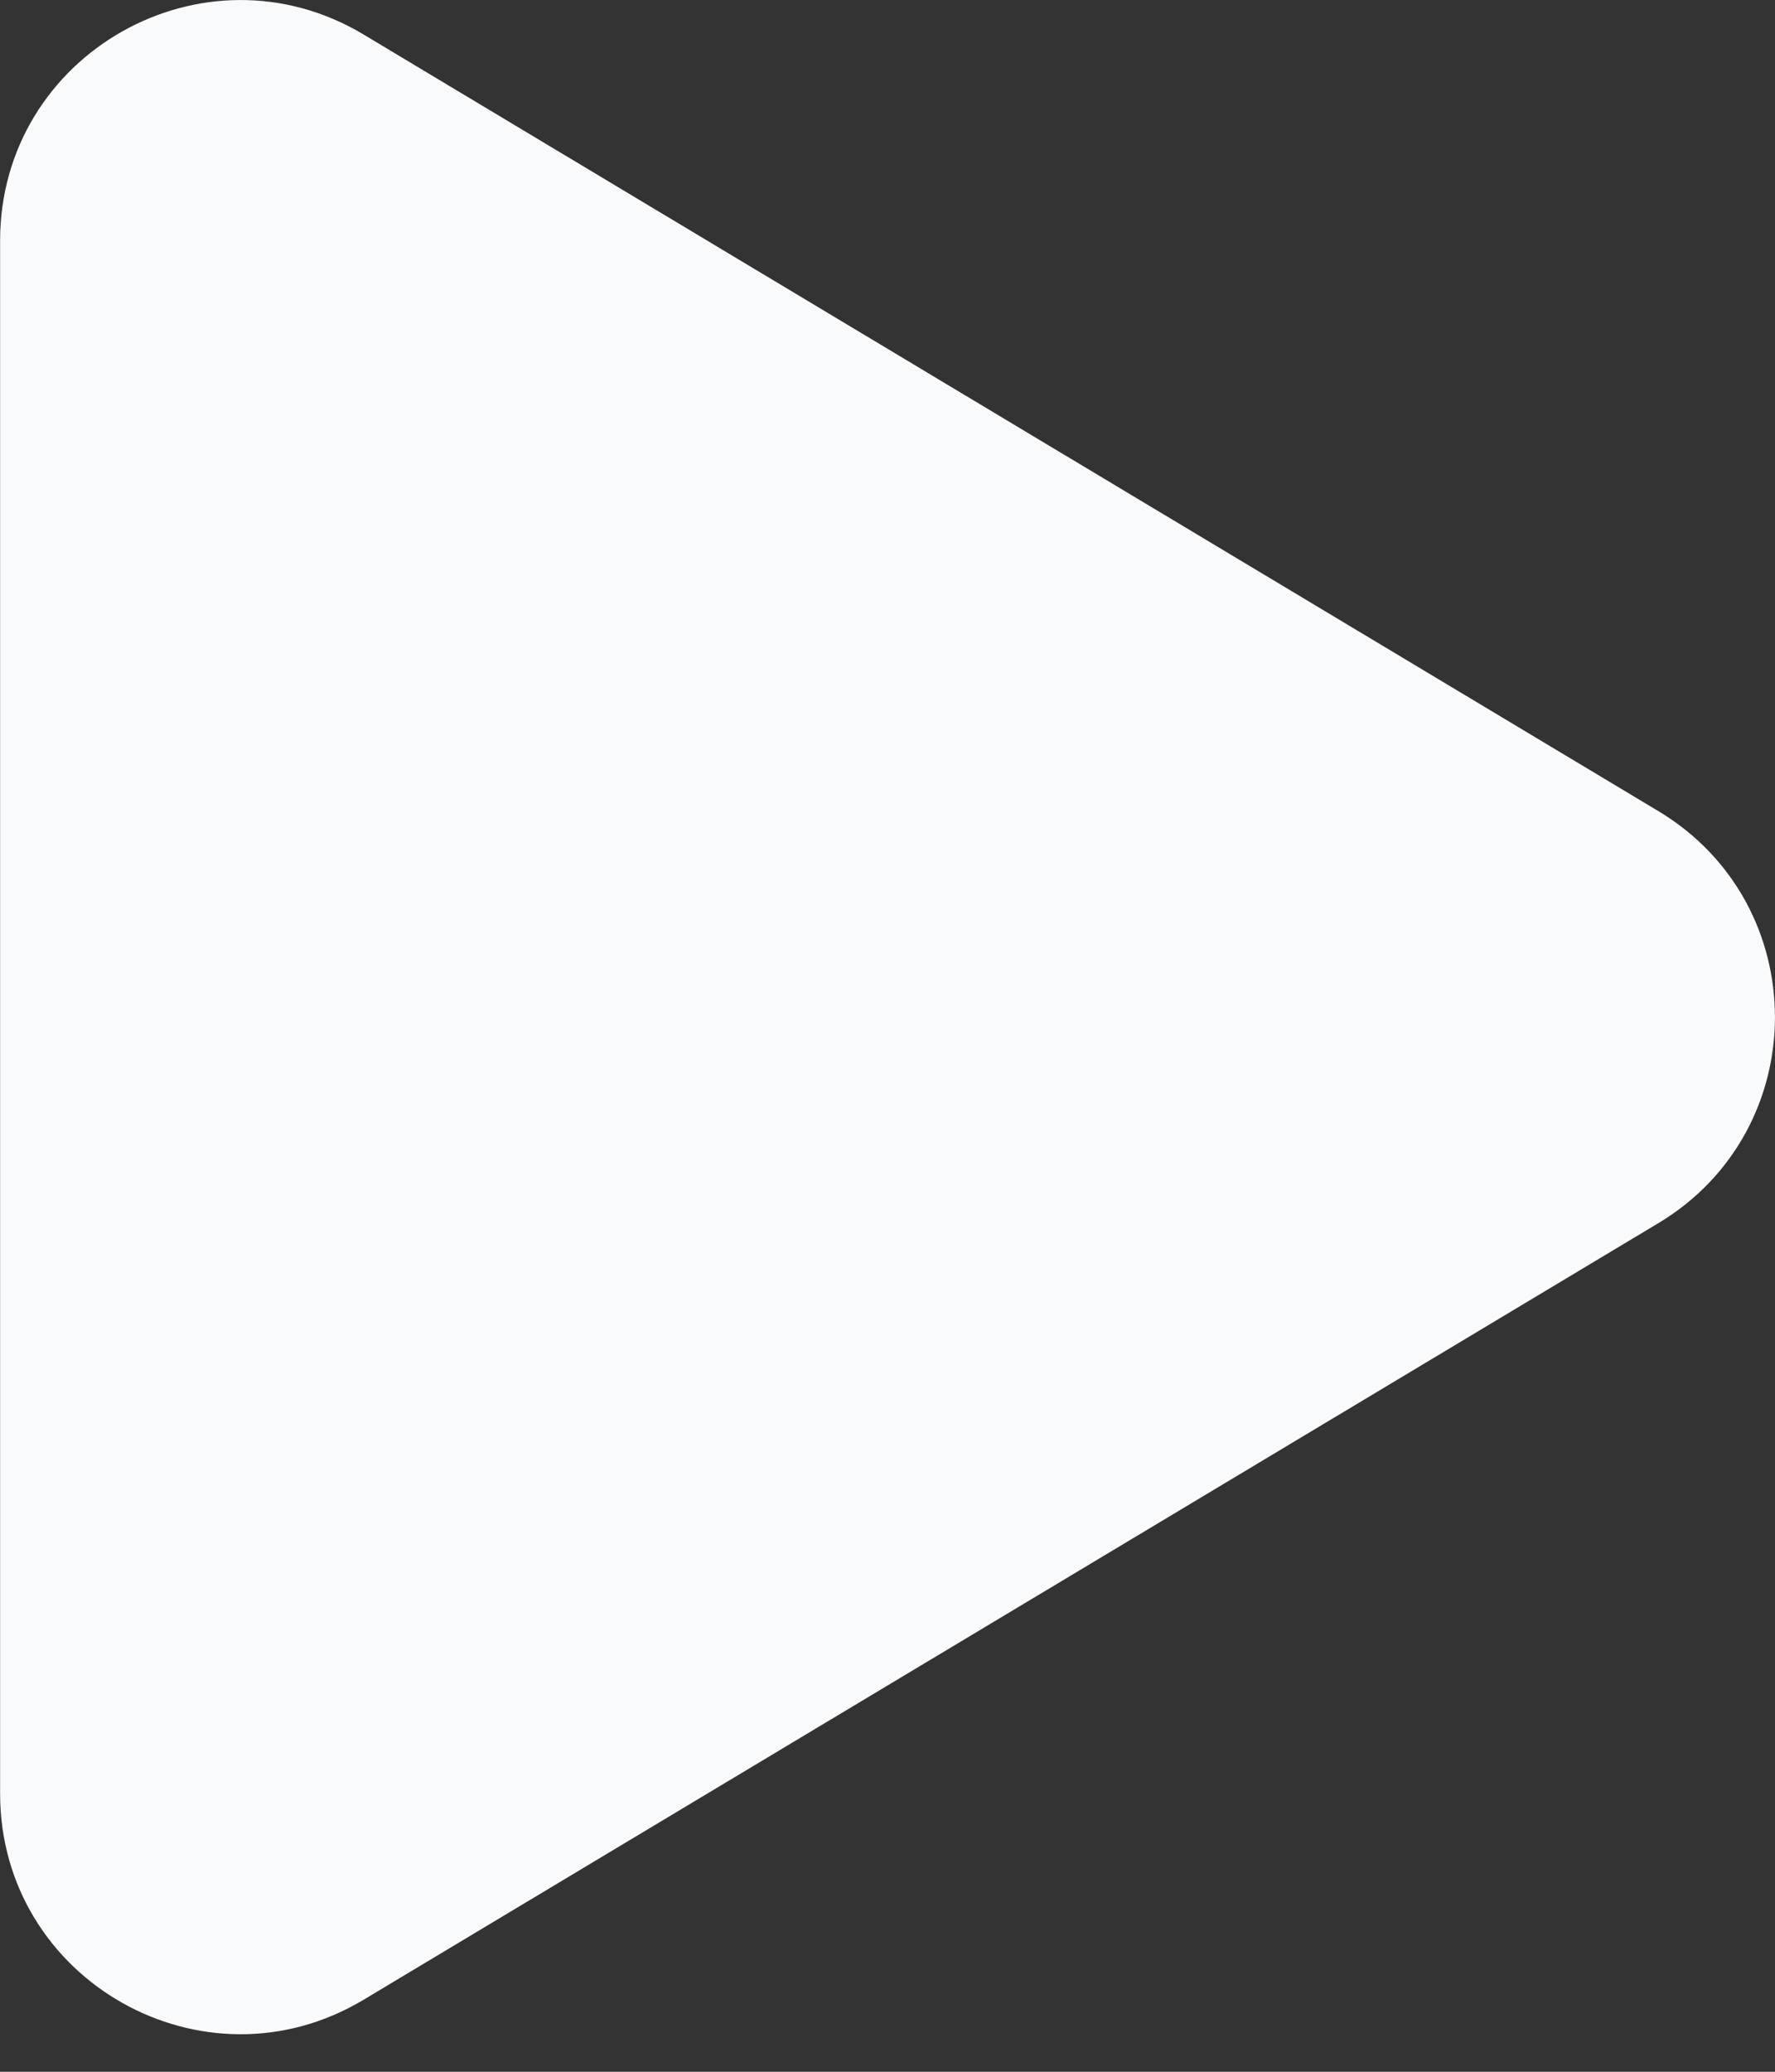 <svg width="18" height="21" viewBox="0 0 18 21" fill="none" xmlns="http://www.w3.org/2000/svg">
<rect x="0" y="0" width="18" height="21" fill="#333333" stroke="none"/>
<path d="M16.816 8.221C18.394 9.167 18.394 11.453 16.816 12.399L3.689 20.269C2.066 21.243 0.001 20.073 0.001 18.18L0.001 2.44C0.001 0.547 2.066 -0.623 3.689 0.351L16.816 8.221Z" fill="#F9FAFB"/>
</svg>
